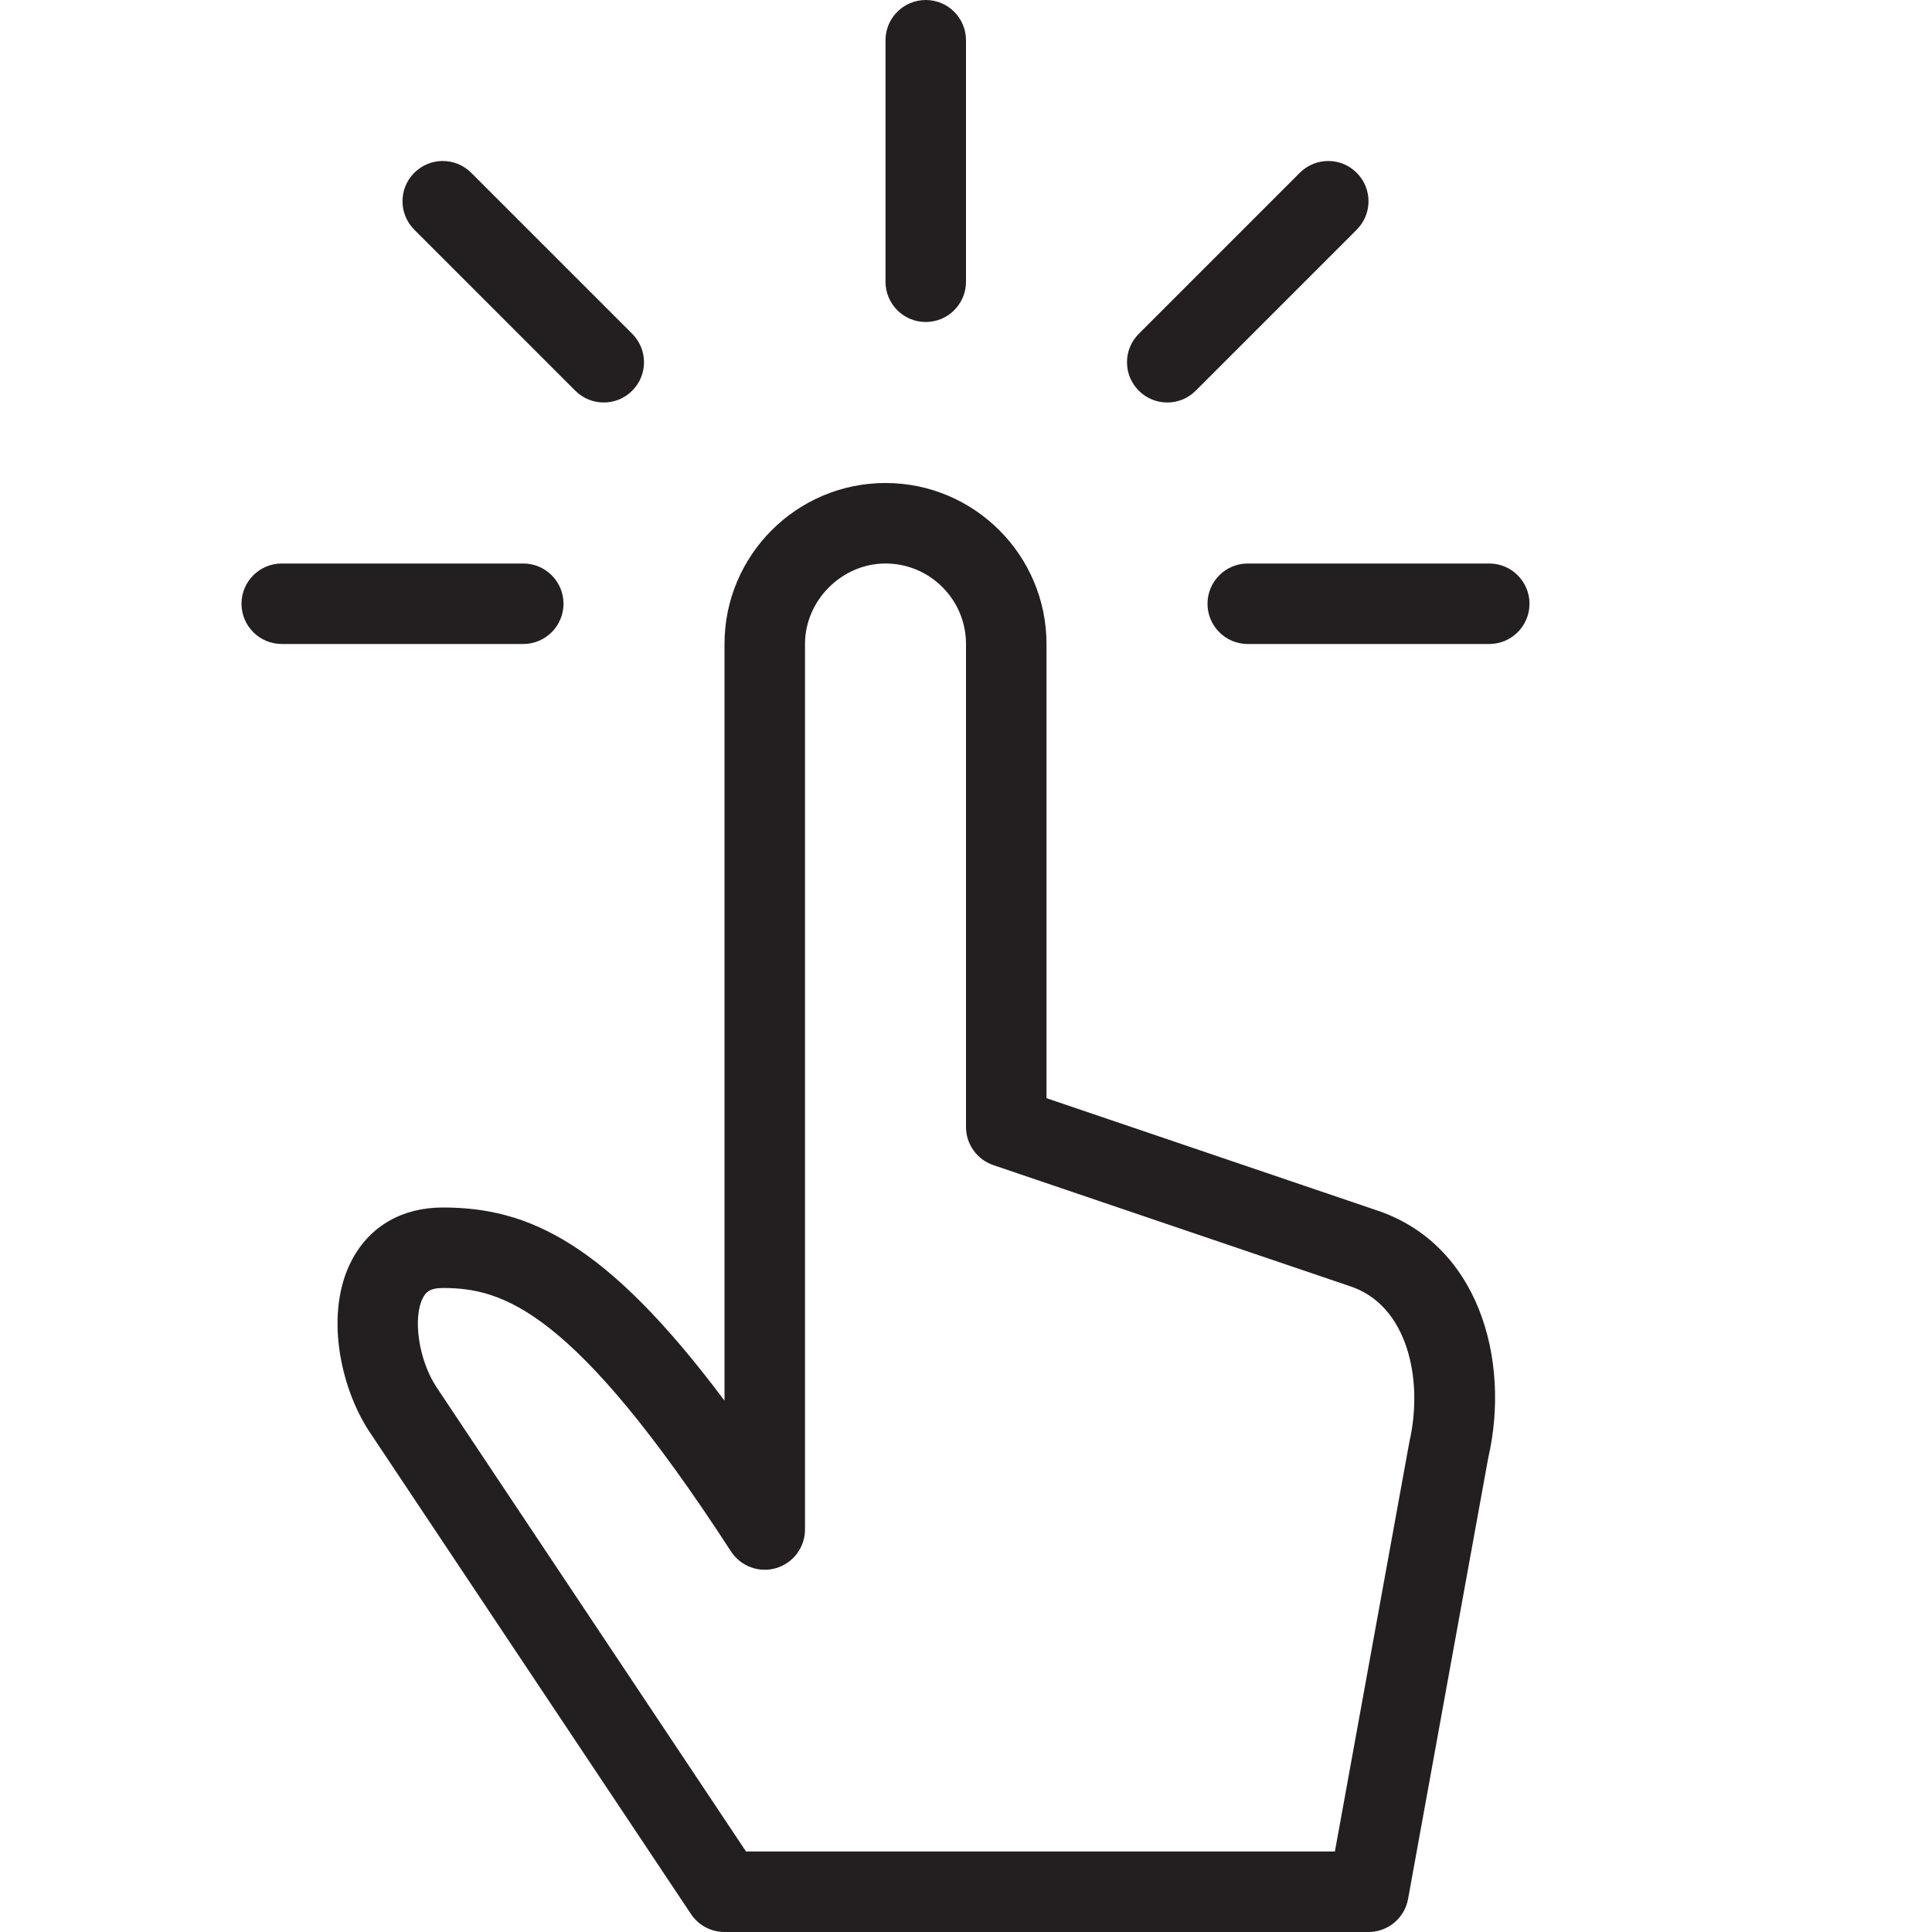 <?xml version="1.0" encoding="utf-8"?>
<!-- Generator: Adobe Illustrator 17.0.0, SVG Export Plug-In . SVG Version: 6.00 Build 0)  -->
<!DOCTYPE svg PUBLIC "-//W3C//DTD SVG 1.1//EN" "http://www.w3.org/Graphics/SVG/1.1/DTD/svg11.dtd">
<svg version="1.1" id="Layer_1" xmlns="http://www.w3.org/2000/svg" xmlns:xlink="http://www.w3.org/1999/xlink" x="0px" y="0px"
	 width="48px" height="48px" viewBox="0 0 48 48" enable-background="new 0 0 48 48" xml:space="preserve">
<g>
	<path fill="#231F20" d="M34.157,30.054L26,27.284V16c0-2.206-1.794-4-4-4s-4,1.794-4,4v18.799C15.051,30.856,13.122,30,11,30
		c-1.001,0-1.799,0.456-2.246,1.283c-0.7,1.294-0.312,3.163,0.414,4.272l8,12C17.353,47.833,17.665,48,18,48h16
		c0.483,0,0.897-0.346,0.983-0.821l1.991-10.954C37.536,33.789,36.743,30.885,34.157,30.054z M35.016,35.821L33.165,46h-14.63
		l-7.698-11.548c-0.436-0.667-0.591-1.724-0.324-2.218C10.577,32.116,10.667,32,11,32c1.474,0,3.241,0.505,7.161,6.544
		c0.242,0.372,0.699,0.541,1.123,0.415C19.708,38.833,20,38.443,20,38V16c0-1.084,0.916-2,2-2c1.103,0,2,0.897,2,2v12
		c0,0.428,0.273,0.809,0.679,0.947l8.851,3.005C34.967,32.414,35.373,34.267,35.016,35.821z"/>
	<path fill="#231F20" d="M37,14h-6c-0.552,0-1,0.448-1,1s0.448,1,1,1h6c0.552,0,1-0.448,1-1S37.552,14,37,14z"/>
	<path fill="#231F20" d="M29,10c0.256,0,0.512-0.098,0.707-0.293l4-4c0.391-0.391,0.391-1.023,0-1.414
		c-0.391-0.391-1.023-0.391-1.414,0l-4,4c-0.391,0.391-0.391,1.023,0,1.414C28.488,9.902,28.744,10,29,10z"/>
	<path fill="#231F20" d="M23,8c0.552,0,1-0.448,1-1V1c0-0.552-0.448-1-1-1s-1,0.448-1,1v6C22,7.552,22.448,8,23,8z"/>
	<path fill="#231F20" d="M14.293,9.707C14.488,9.902,14.744,10,15,10s0.512-0.098,0.707-0.293c0.391-0.391,0.391-1.023,0-1.414l-4-4
		c-0.391-0.391-1.023-0.391-1.414,0c-0.391,0.391-0.391,1.023,0,1.414L14.293,9.707z"/>
	<path fill="#231F20" d="M14,15c0-0.552-0.448-1-1-1H7c-0.552,0-1,0.448-1,1s0.448,1,1,1h6C13.552,16,14,15.552,14,15z"/>
</g>
</svg>
